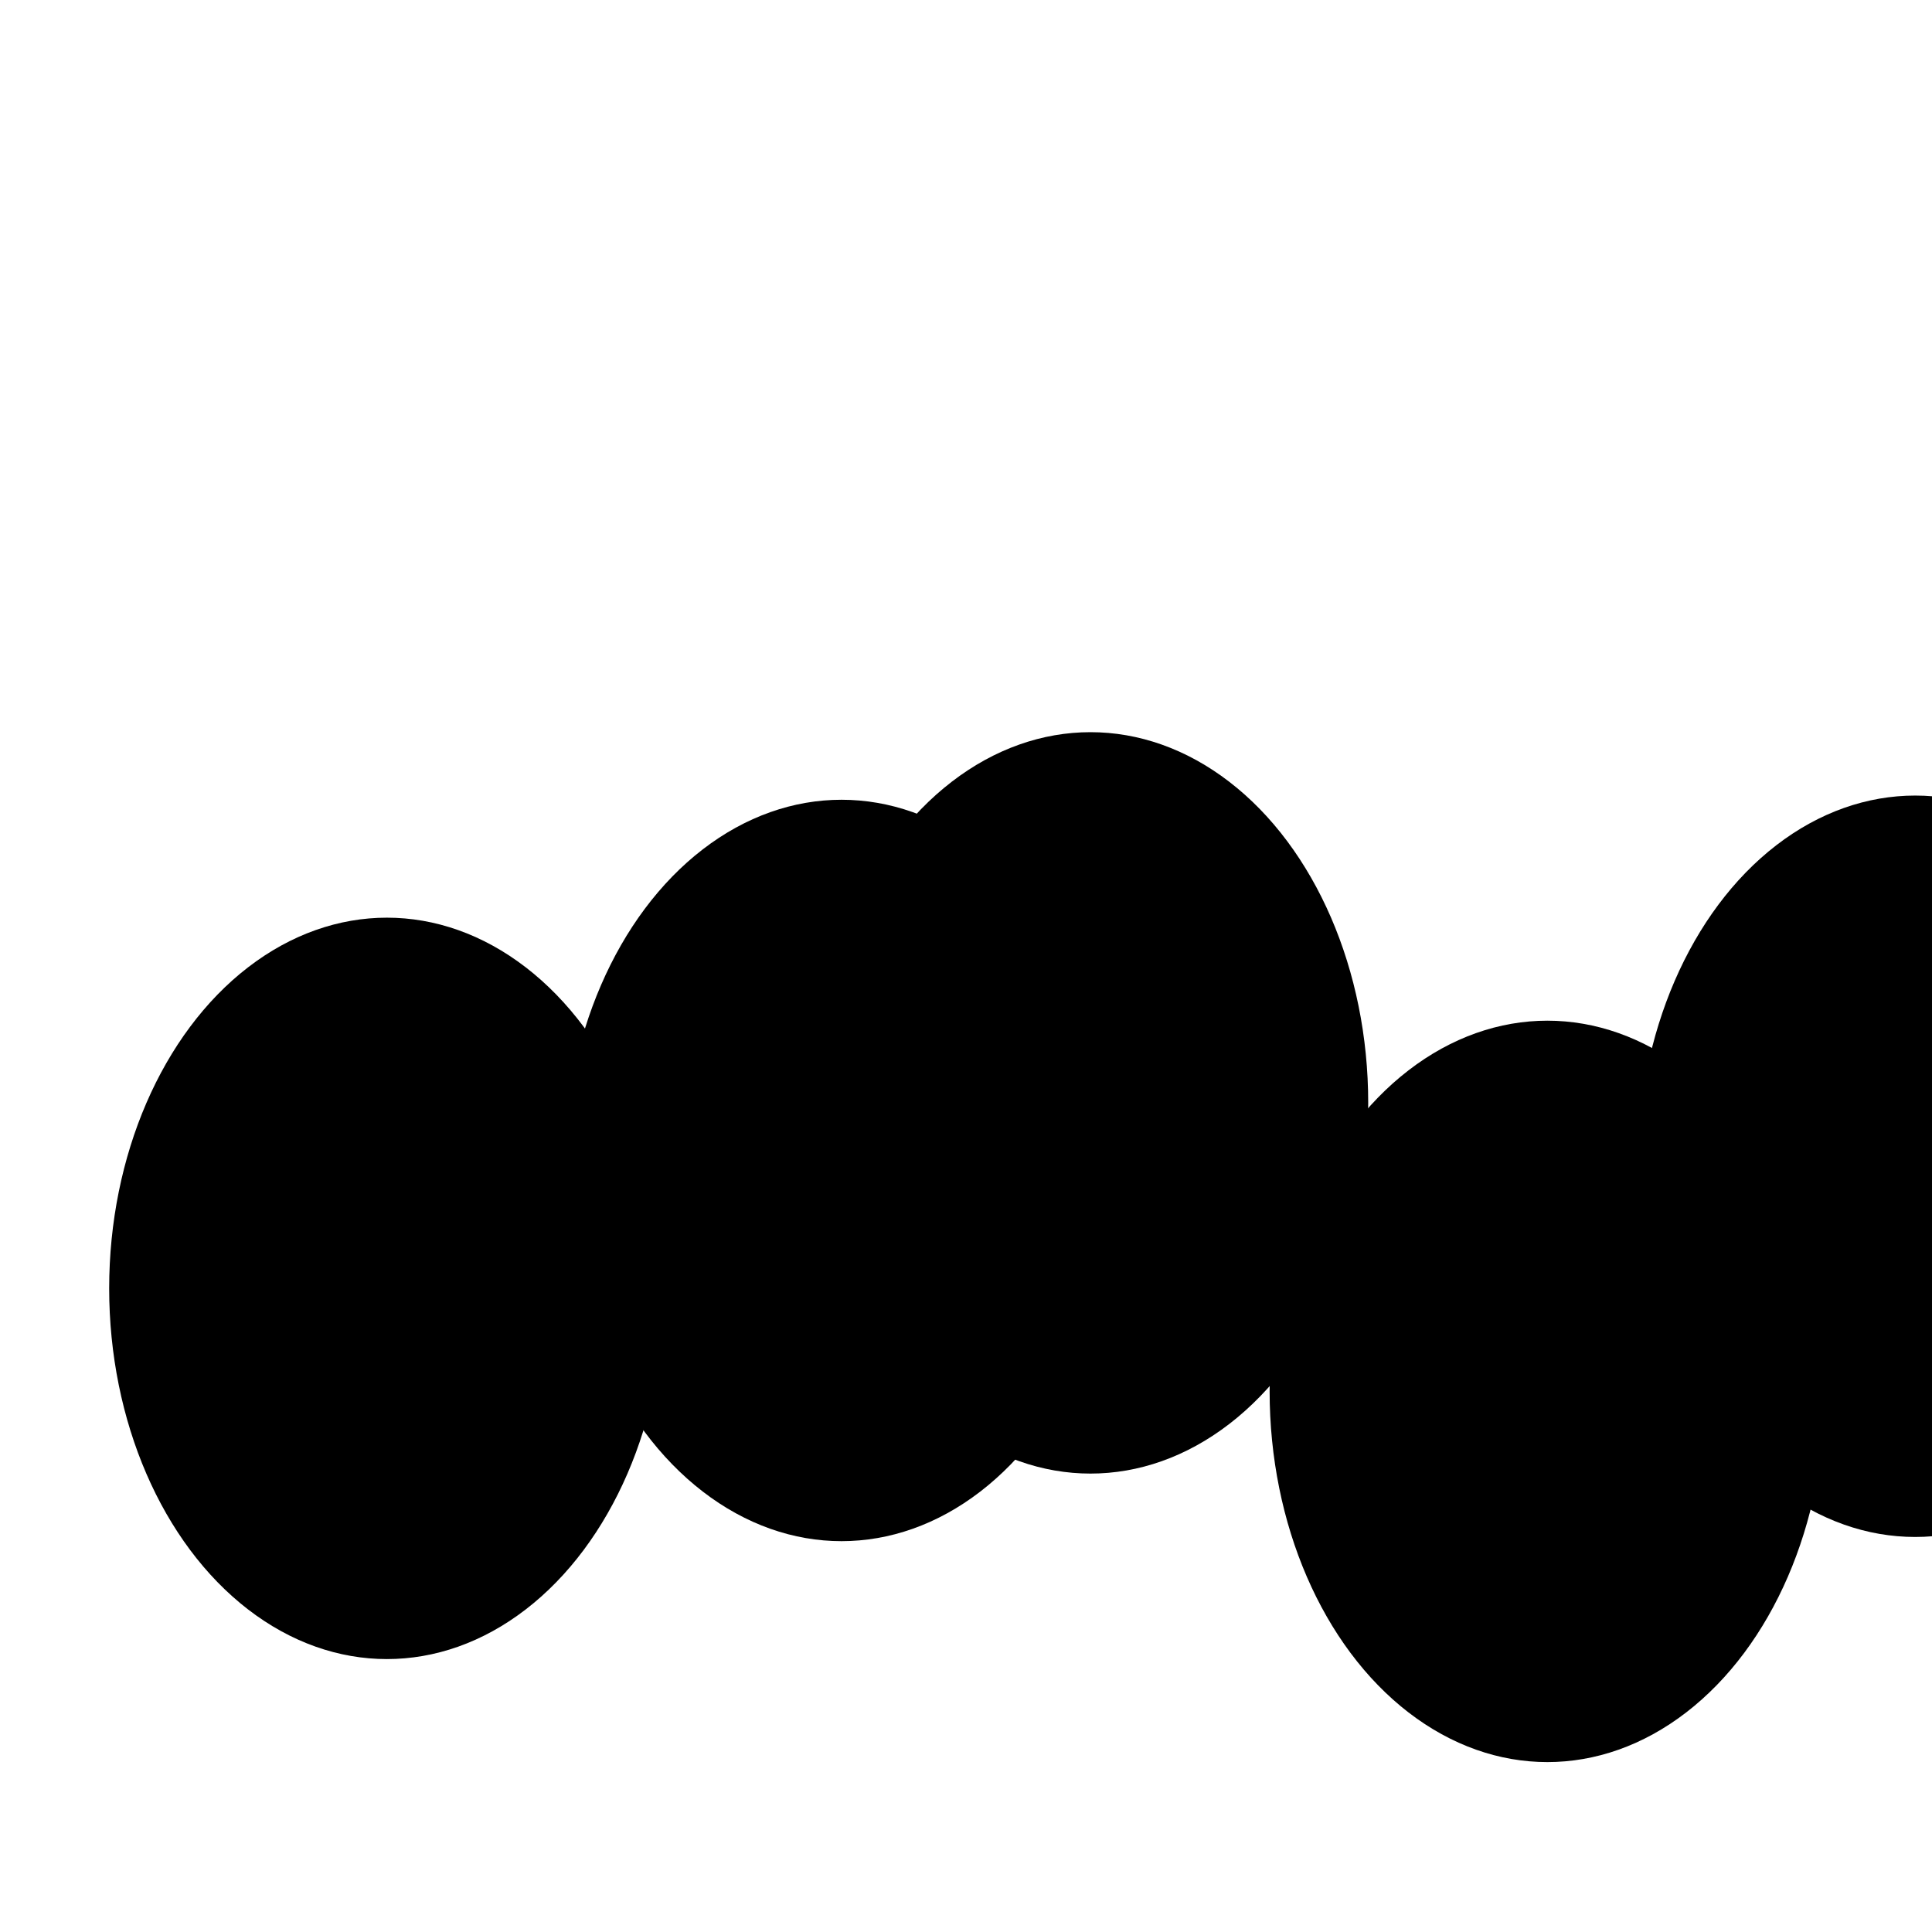 <svg xmlns="http://www.w3.org/2000/svg" version="1.1" xmlns:xlink="http://www.w3.org/1999/xlink" xmlns:svgjs="http://svgjs.dev/svgjs" viewBox="0 0 800 800"><defs><filter id="bbblurry-filter" x="-100%" y="-100%" width="400%" height="400%" filterUnits="objectBoundingBox" primitiveUnits="userSpaceOnUse" color-interpolation-filters="sRGB">
	<feGaussianBlur stdDeviation="96" x="0%" y="0%" width="100%" height="100%" in="SourceGraphic" edgeMode="none" result="blur"></feGaussianBlur></filter></defs><g filter="url(#bbblurry-filter)"><ellipse rx="115" ry="153.5" cx="-119.981" cy="569.416" fill="#e1ac52dc"></ellipse><ellipse rx="115" ry="153.5" cx="160.206" cy="533.489" fill="hsla(287, 70%, 60%, 1.00)"></ellipse><ellipse rx="115" ry="153.5" cx="348.462" cy="484.662" fill="hsla(254, 62%, 91%, 1.00)"></ellipse><ellipse rx="115" ry="153.5" cx="451.546" cy="456.678" fill="hsla(232, 70%, 62%, 1.00)"></ellipse><ellipse rx="115" ry="153.5" cx="640.724" cy="576.142" fill="hsla(248, 42%, 24%, 1.00)"></ellipse><ellipse rx="115" ry="153.5" cx="793.04" cy="482.925" fill="hsla(287, 70%, 60%, 1.00)"></ellipse></g></svg>